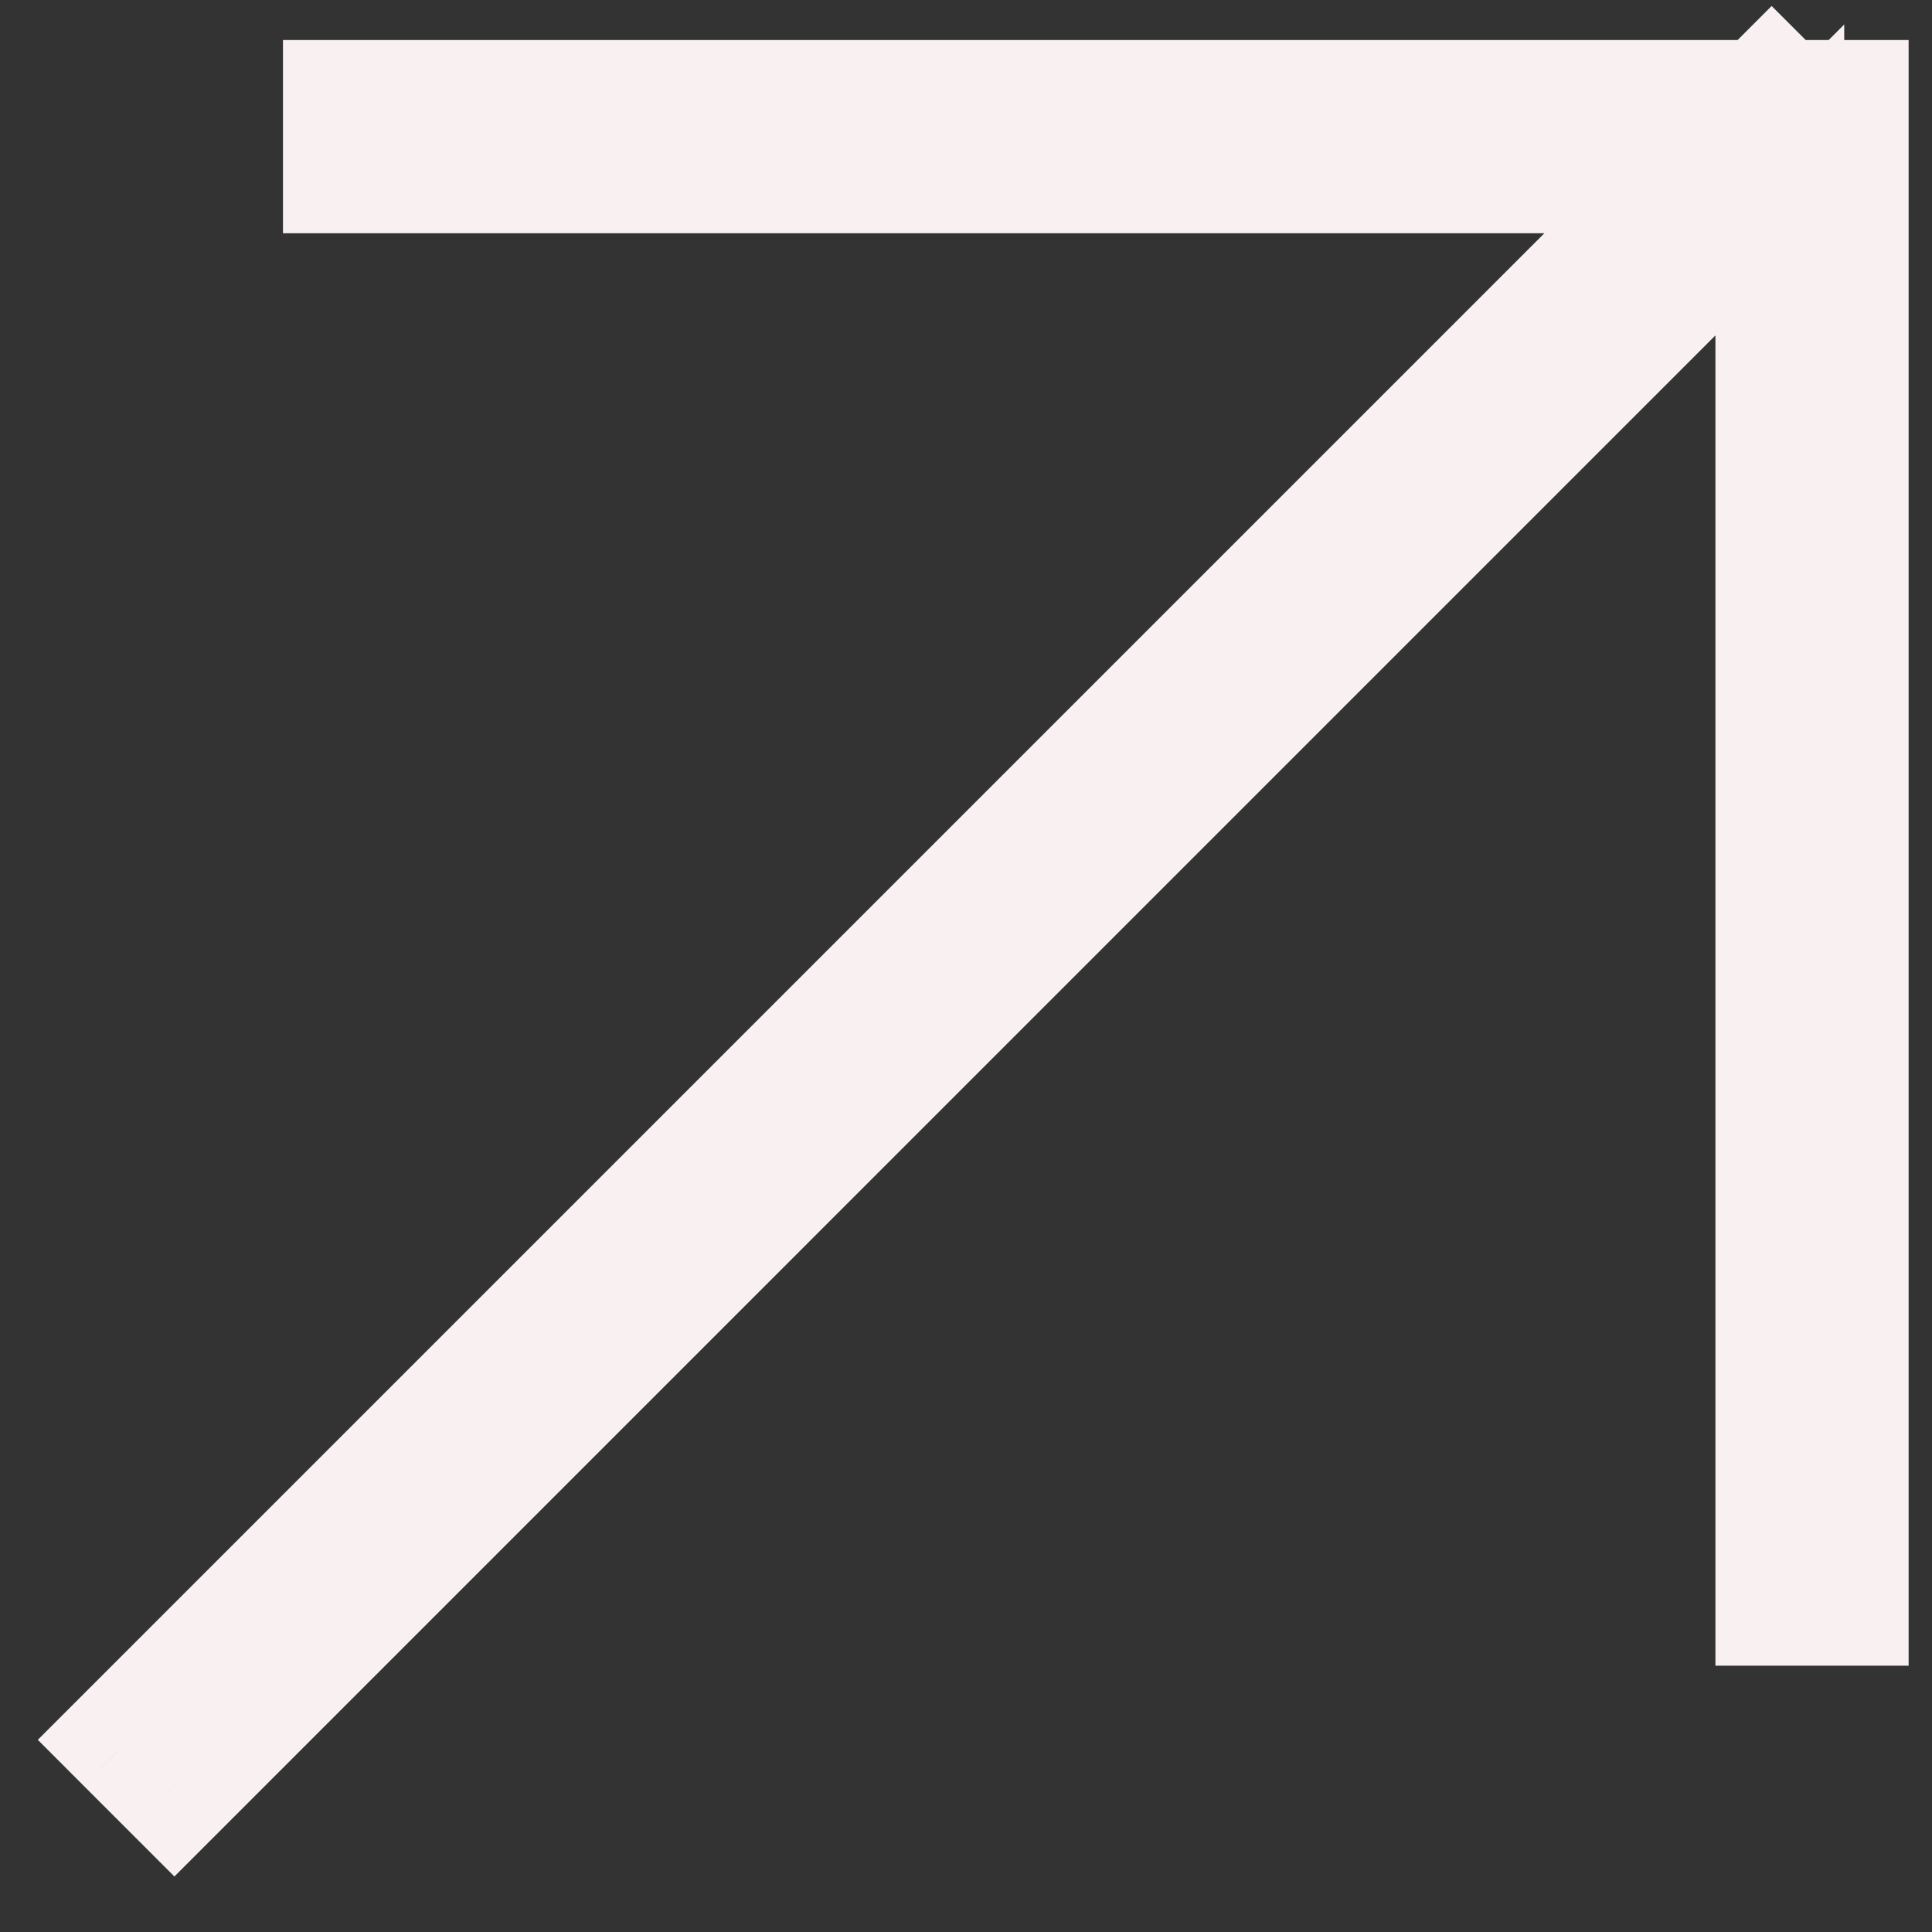 <svg width="30" height="30" viewBox="0 0 30 30" fill="none" xmlns="http://www.w3.org/2000/svg">
<rect x="0" y="0" width="30" height="30" fill="#333333" stroke="none"/>
<path fill-rule="evenodd" clip-rule="evenodd" d="M27.637 2.794L2.708 27.724L2.001 27.016L26.396 2.622L5.394 2.622L5.394 1.622H27.396L27.51 1.507L27.624 1.622H28.137H28.637V2.122V24.865H27.637V2.794Z" fill="#F9F1F1"/>
<path d="M27.637 2.794H28.637V0.38L26.93 2.087L27.637 2.794ZM2.708 27.724L2.001 28.431L2.708 29.138L3.415 28.431L2.708 27.724ZM2.001 27.016L1.294 26.309L0.587 27.016L1.294 27.724L2.001 27.016ZM26.396 2.622L27.103 3.329L28.81 1.622L26.396 1.622L26.396 2.622ZM5.394 2.622L4.394 2.622L4.394 3.622L5.394 3.622L5.394 2.622ZM5.394 1.622L5.394 0.622L4.394 0.622L4.394 1.622L5.394 1.622ZM27.396 1.622V2.622H27.81L28.103 2.329L27.396 1.622ZM27.51 1.507L28.217 0.8L27.51 0.093L26.803 0.8L27.51 1.507ZM27.624 1.622L26.917 2.329L27.21 2.622L27.624 2.622V1.622ZM28.637 1.622H29.637V0.622L28.637 0.622V1.622ZM28.637 24.865V25.865H29.637V24.865H28.637ZM27.637 24.865H26.637V25.865L27.637 25.865V24.865ZM26.93 2.087L2.001 27.016L3.415 28.431L28.344 3.501L26.93 2.087ZM3.415 27.016L2.708 26.309L1.294 27.724L2.001 28.431L3.415 27.016ZM2.708 27.724L27.103 3.329L25.689 1.914L1.294 26.309L2.708 27.724ZM26.396 1.622L5.394 1.622L5.394 3.622L26.396 3.622L26.396 1.622ZM6.394 2.622L6.394 1.622L4.394 1.622L4.394 2.622L6.394 2.622ZM5.394 2.622L27.396 2.622V0.622H5.394L5.394 2.622ZM28.103 2.329L28.217 2.214L26.803 0.8L26.689 0.914L28.103 2.329ZM26.803 2.214L26.917 2.329L28.331 0.914L28.217 0.8L26.803 2.214ZM27.624 2.622H28.137V0.622H27.624V2.622ZM28.137 2.622H28.637V0.622H28.137V2.622ZM27.637 1.622V2.122H29.637V1.622L27.637 1.622ZM27.637 2.122V24.865H29.637V2.122H27.637ZM28.637 23.865H27.637V25.865H28.637V23.865ZM28.637 24.865V2.794L26.637 2.794V24.865H28.637Z" fill="#F9F1F1"/>
</svg>
